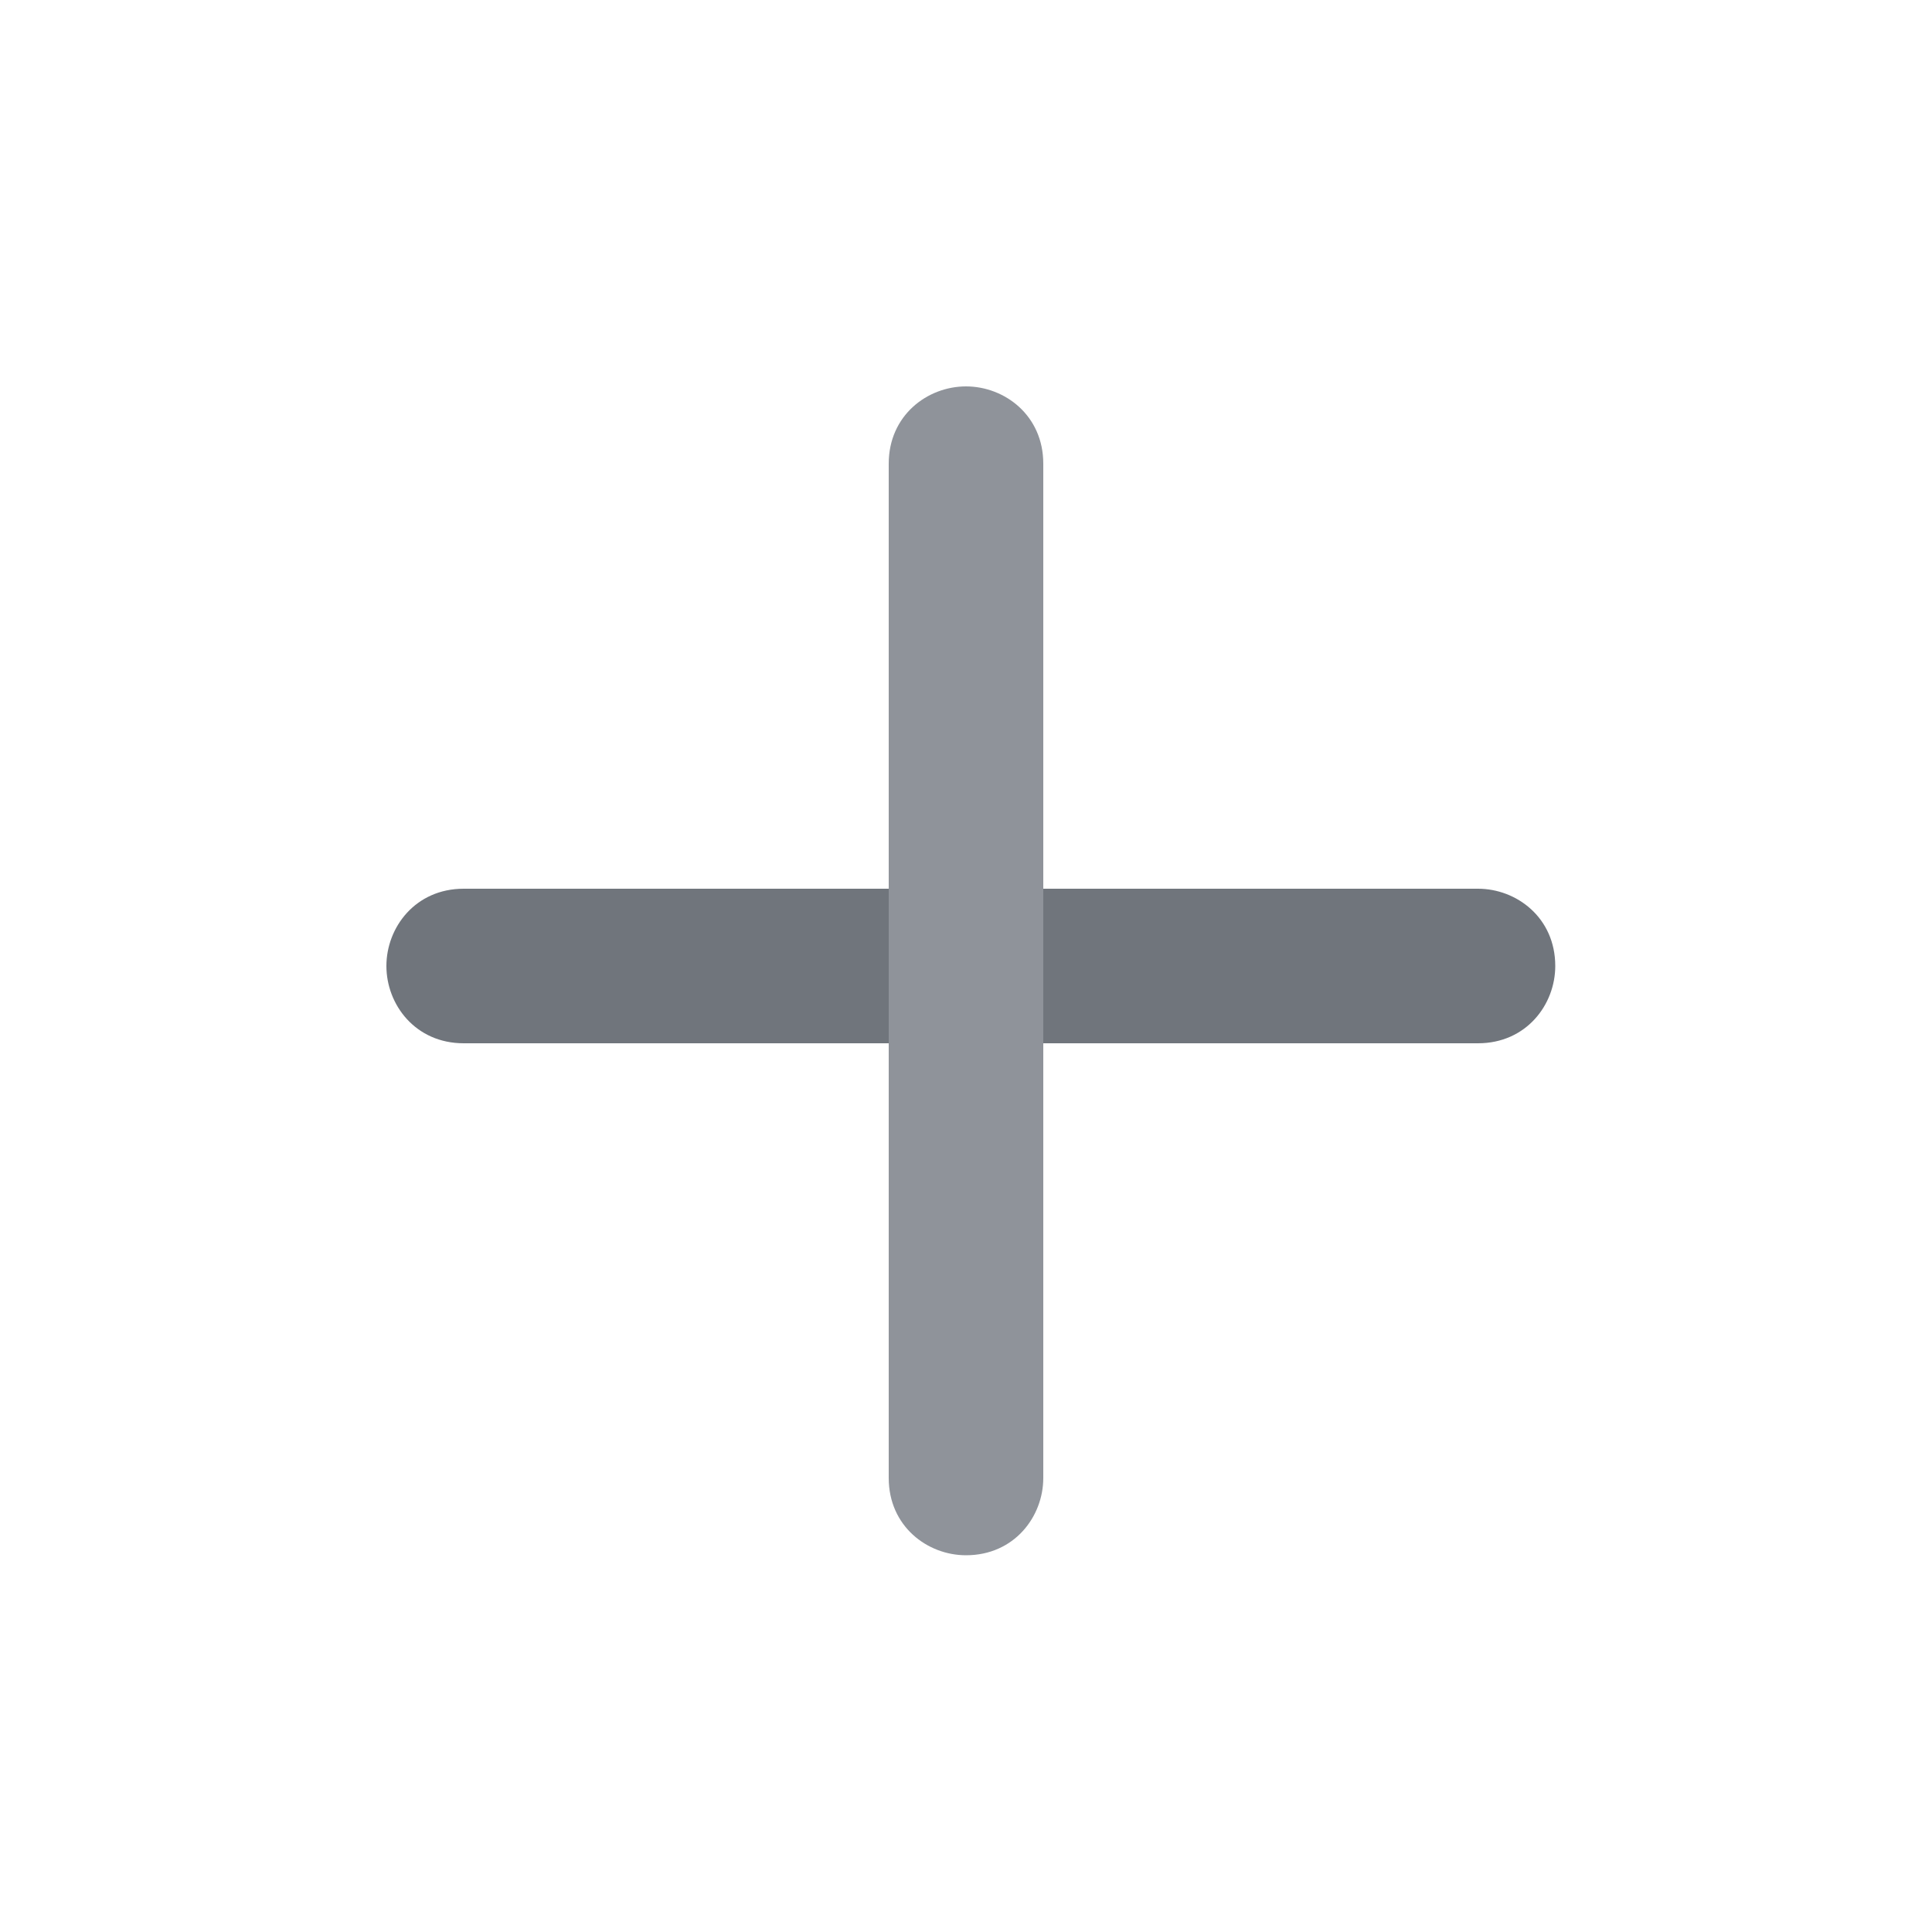 <svg style="enable-background:new 0 0 20 20" version="1.1" viewBox="0 0 20 20" x="0px" xmlns="http://www.w3.org/2000/svg" y="0px">
						<style>
						.st0 { fill: #70757C } .st1 { fill: #8F939A } 
						</style>
						<path class="st0" d="M10.8,9.2h4.5c0.4,0,0.8,0.3,0.8,0.8c0,0.4-0.3,0.8-0.8,0.8h-4.5H9.2H4.8C4.3,10.8,4,10.4,4,10s0.3-0.8,0.8-0.8 h4.5H10.8z"></path>
						<path class="st1" d="M10,4c0.4,0,0.8,0.3,0.8,0.8v4.5v1.5v4.5c0,0.4-0.3,0.8-0.8,0.8c-0.4,0-0.8-0.3-0.8-0.8v-4.5V9.2V4.8 C9.2,4.3,9.6,4,10,4z"></path></svg>